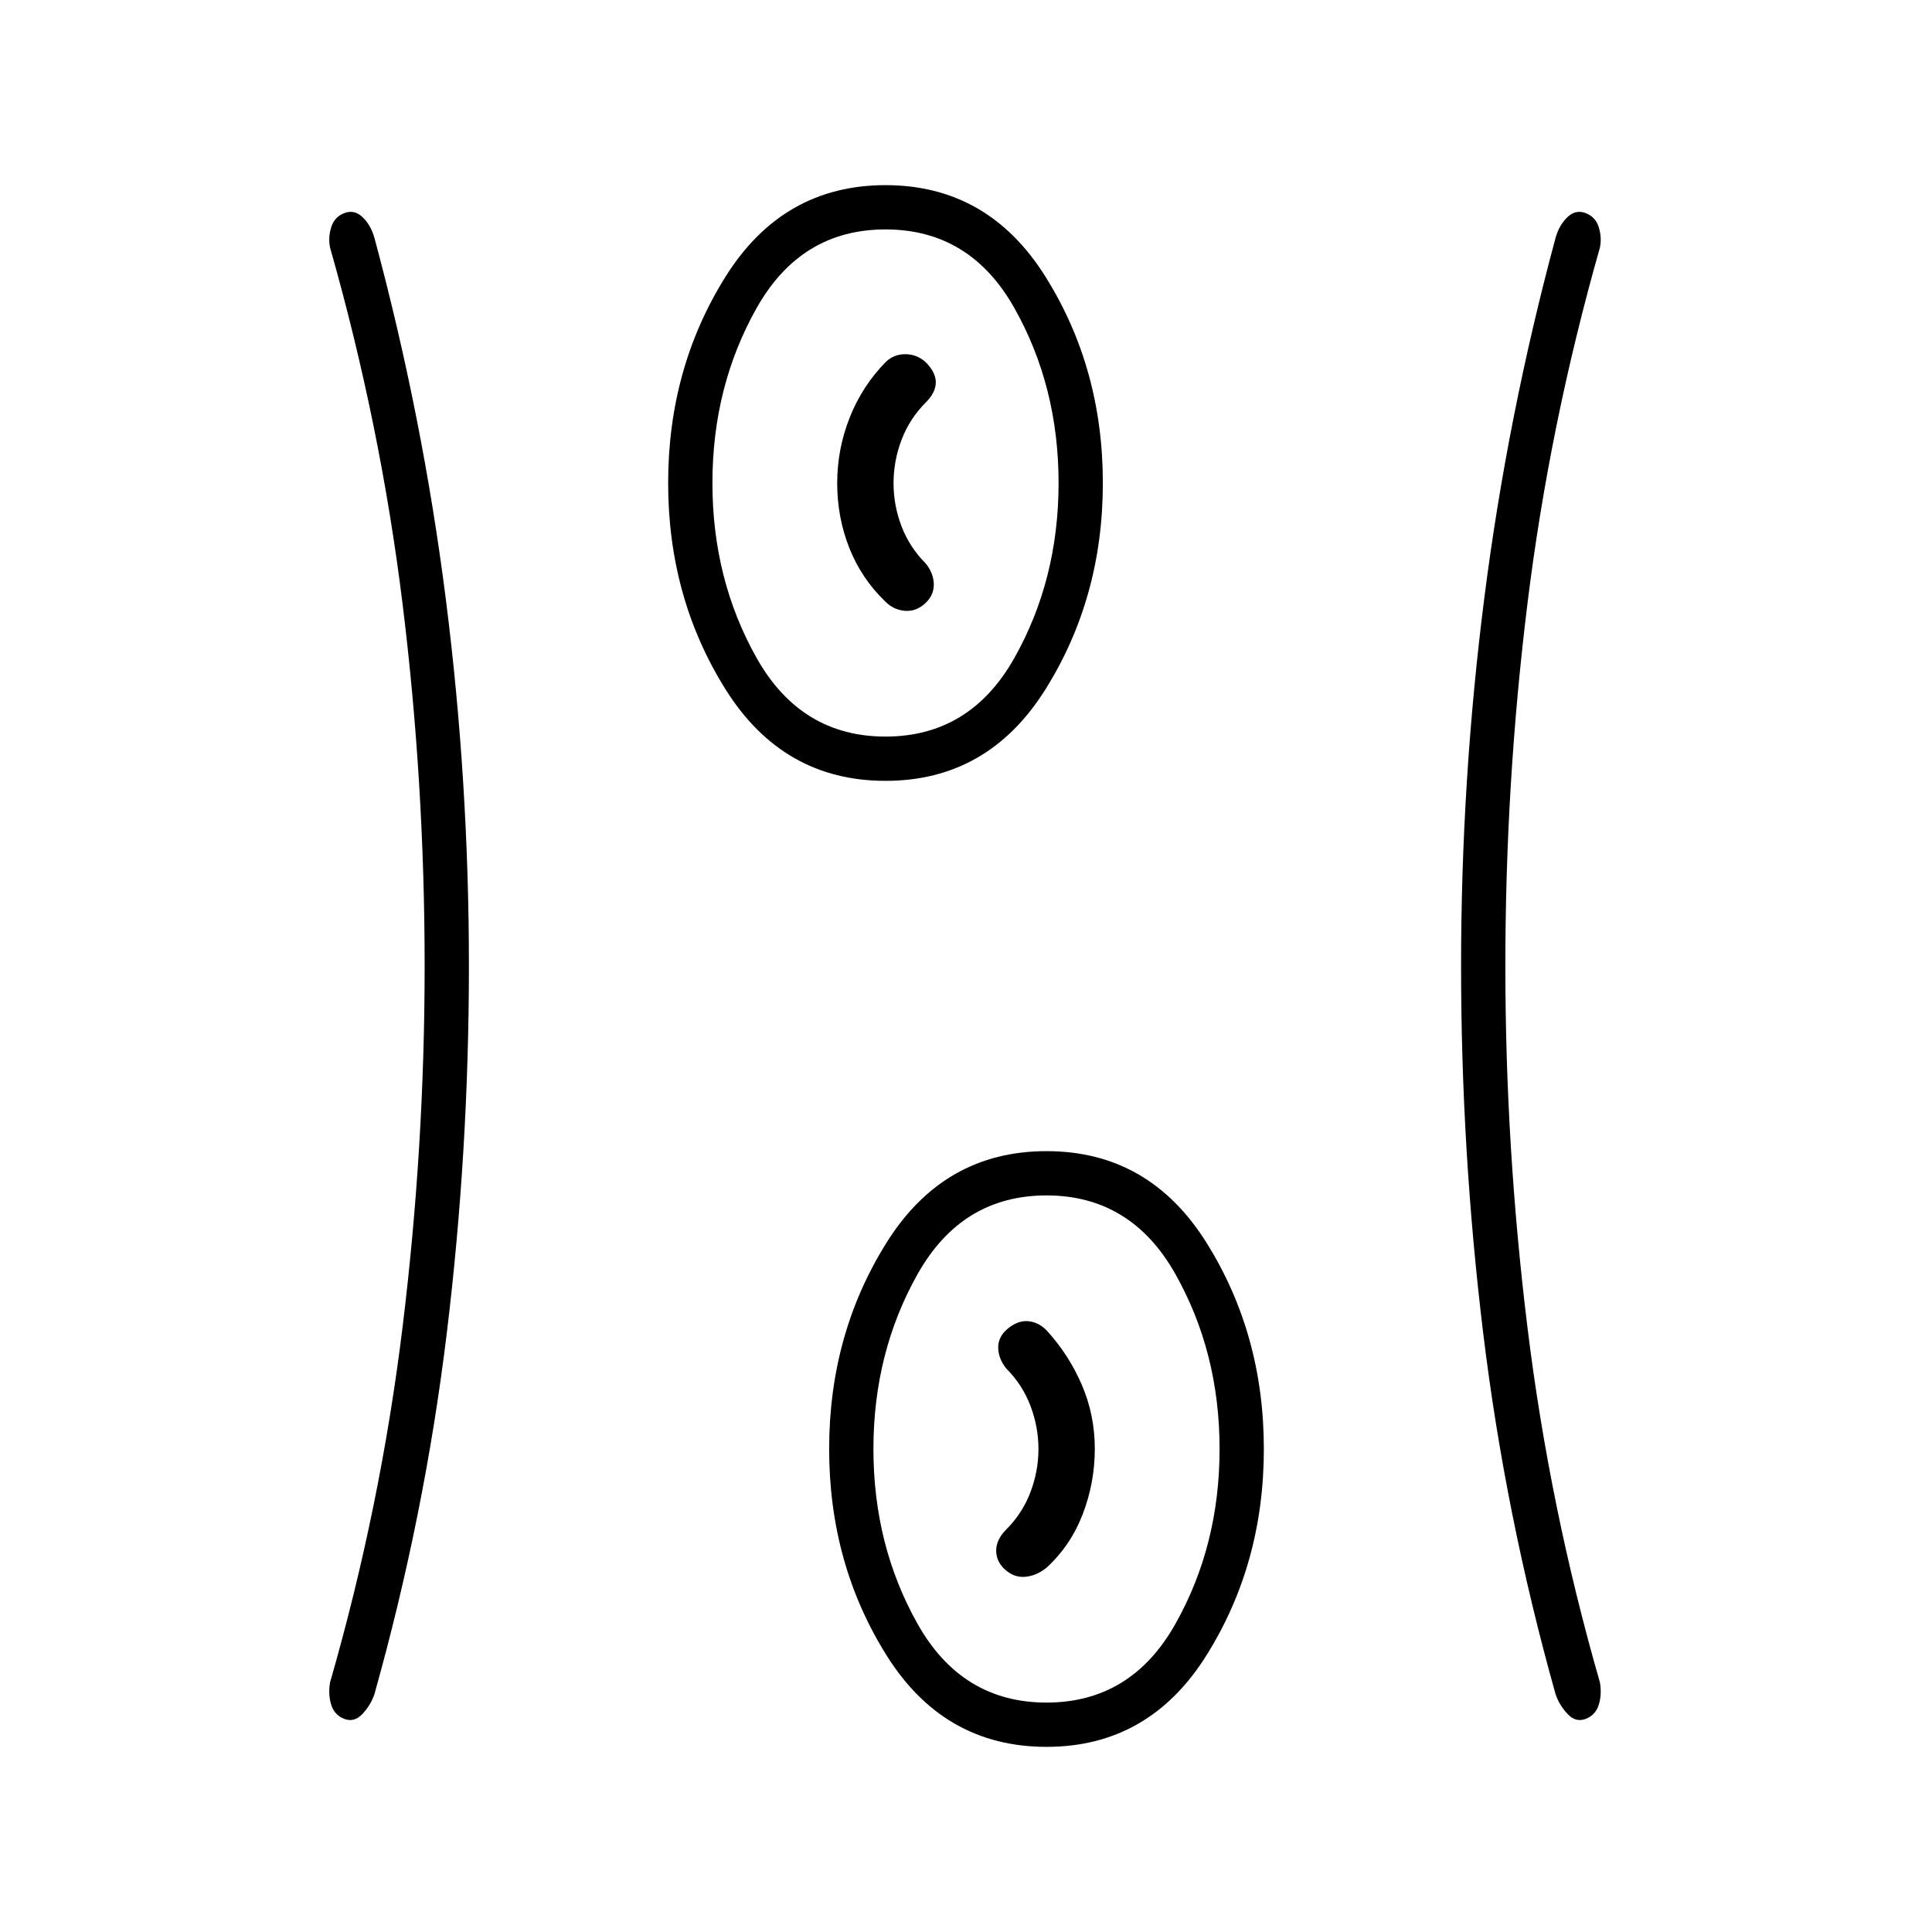 <svg xmlns="http://www.w3.org/2000/svg" height="48" viewBox="0 96 960 960" width="48"><path d="M520 964q-51 0-79.5-45.5T412 816q0-57 28.5-102.5T520 668q51 0 79.5 45.5T628 816q0 57-28.5 102.5T520 964ZM233 576q0 92-11 182.5T186 938q-1.857 5.351-5.929 9.676-4.071 4.324-8.984 2.435-4.913-1.889-6.5-7Q163 938 164 932q25.045-86.976 36.023-176.488Q211 666 211 576q0-91-10.977-180.012Q189.045 306.976 164 219q-1-5 .587-10.111 1.587-5.111 6.5-7 4.913-1.889 8.984 1.935Q184.143 207.649 186 214q24 89 35.5 179.5T233 576Zm515 0q0 90 10.977 179.512Q769.955 845.024 795 932q1 6-.587 11.111-1.587 5.111-6.5 7-4.913 1.889-8.984-2.435-4.072-4.325-5.929-9.676-25-89-36-179.5T726 576q0-92 11.5-182.5T773 214q1.857-6.351 5.929-10.176 4.071-3.824 8.984-1.935 4.913 1.889 6.5 7Q796 214 795 219q-25.045 87.976-36.023 176.988Q748 485 748 576ZM520 942q42 0 64-39t22-87q0-48-22-87t-64-39q-42 0-64 39t-22 87q0 48 22 87t64 39Zm-20.5-66q4.5 4 10 3.5T520 875q12-11 18-26.617t6-32.5Q544 799 537.5 784T520 757q-4-4-9-4.5t-10 3.5q-5 4-5 9.5t4 10.5q8 8 12 18.5t4 21.5q0 11-4 21.5T500 856q-5 5-5 10.5t4.5 9.5ZM440 484q-51 0-79.5-45.5T332 336q0-57 28.5-102.5T440 188q51 0 79.5 45.5T548 336q0 57-28.5 102.5T440 484Zm0-22q42 0 64-39t22-87q0-48-22-87t-64-39q-42 0-64 39t-22 87q0 48 22 87t64 39Zm19.5-66q4.5-4 4.5-9.5t-4-10.5q-8-8-12-18.403-4-10.403-4-21.5t4-21.597q4-10.5 12-18.5 5-5 5-10t-5-10q-4.364-4-10.182-4-5.818 0-9.818 4-11.586 11.846-17.793 27.5Q416 319.154 416 336.077t6 32.158q6 15.236 18 26.765 4 4 9.5 4.5t10-3.5ZM440 336Zm80 480Z"/></svg>